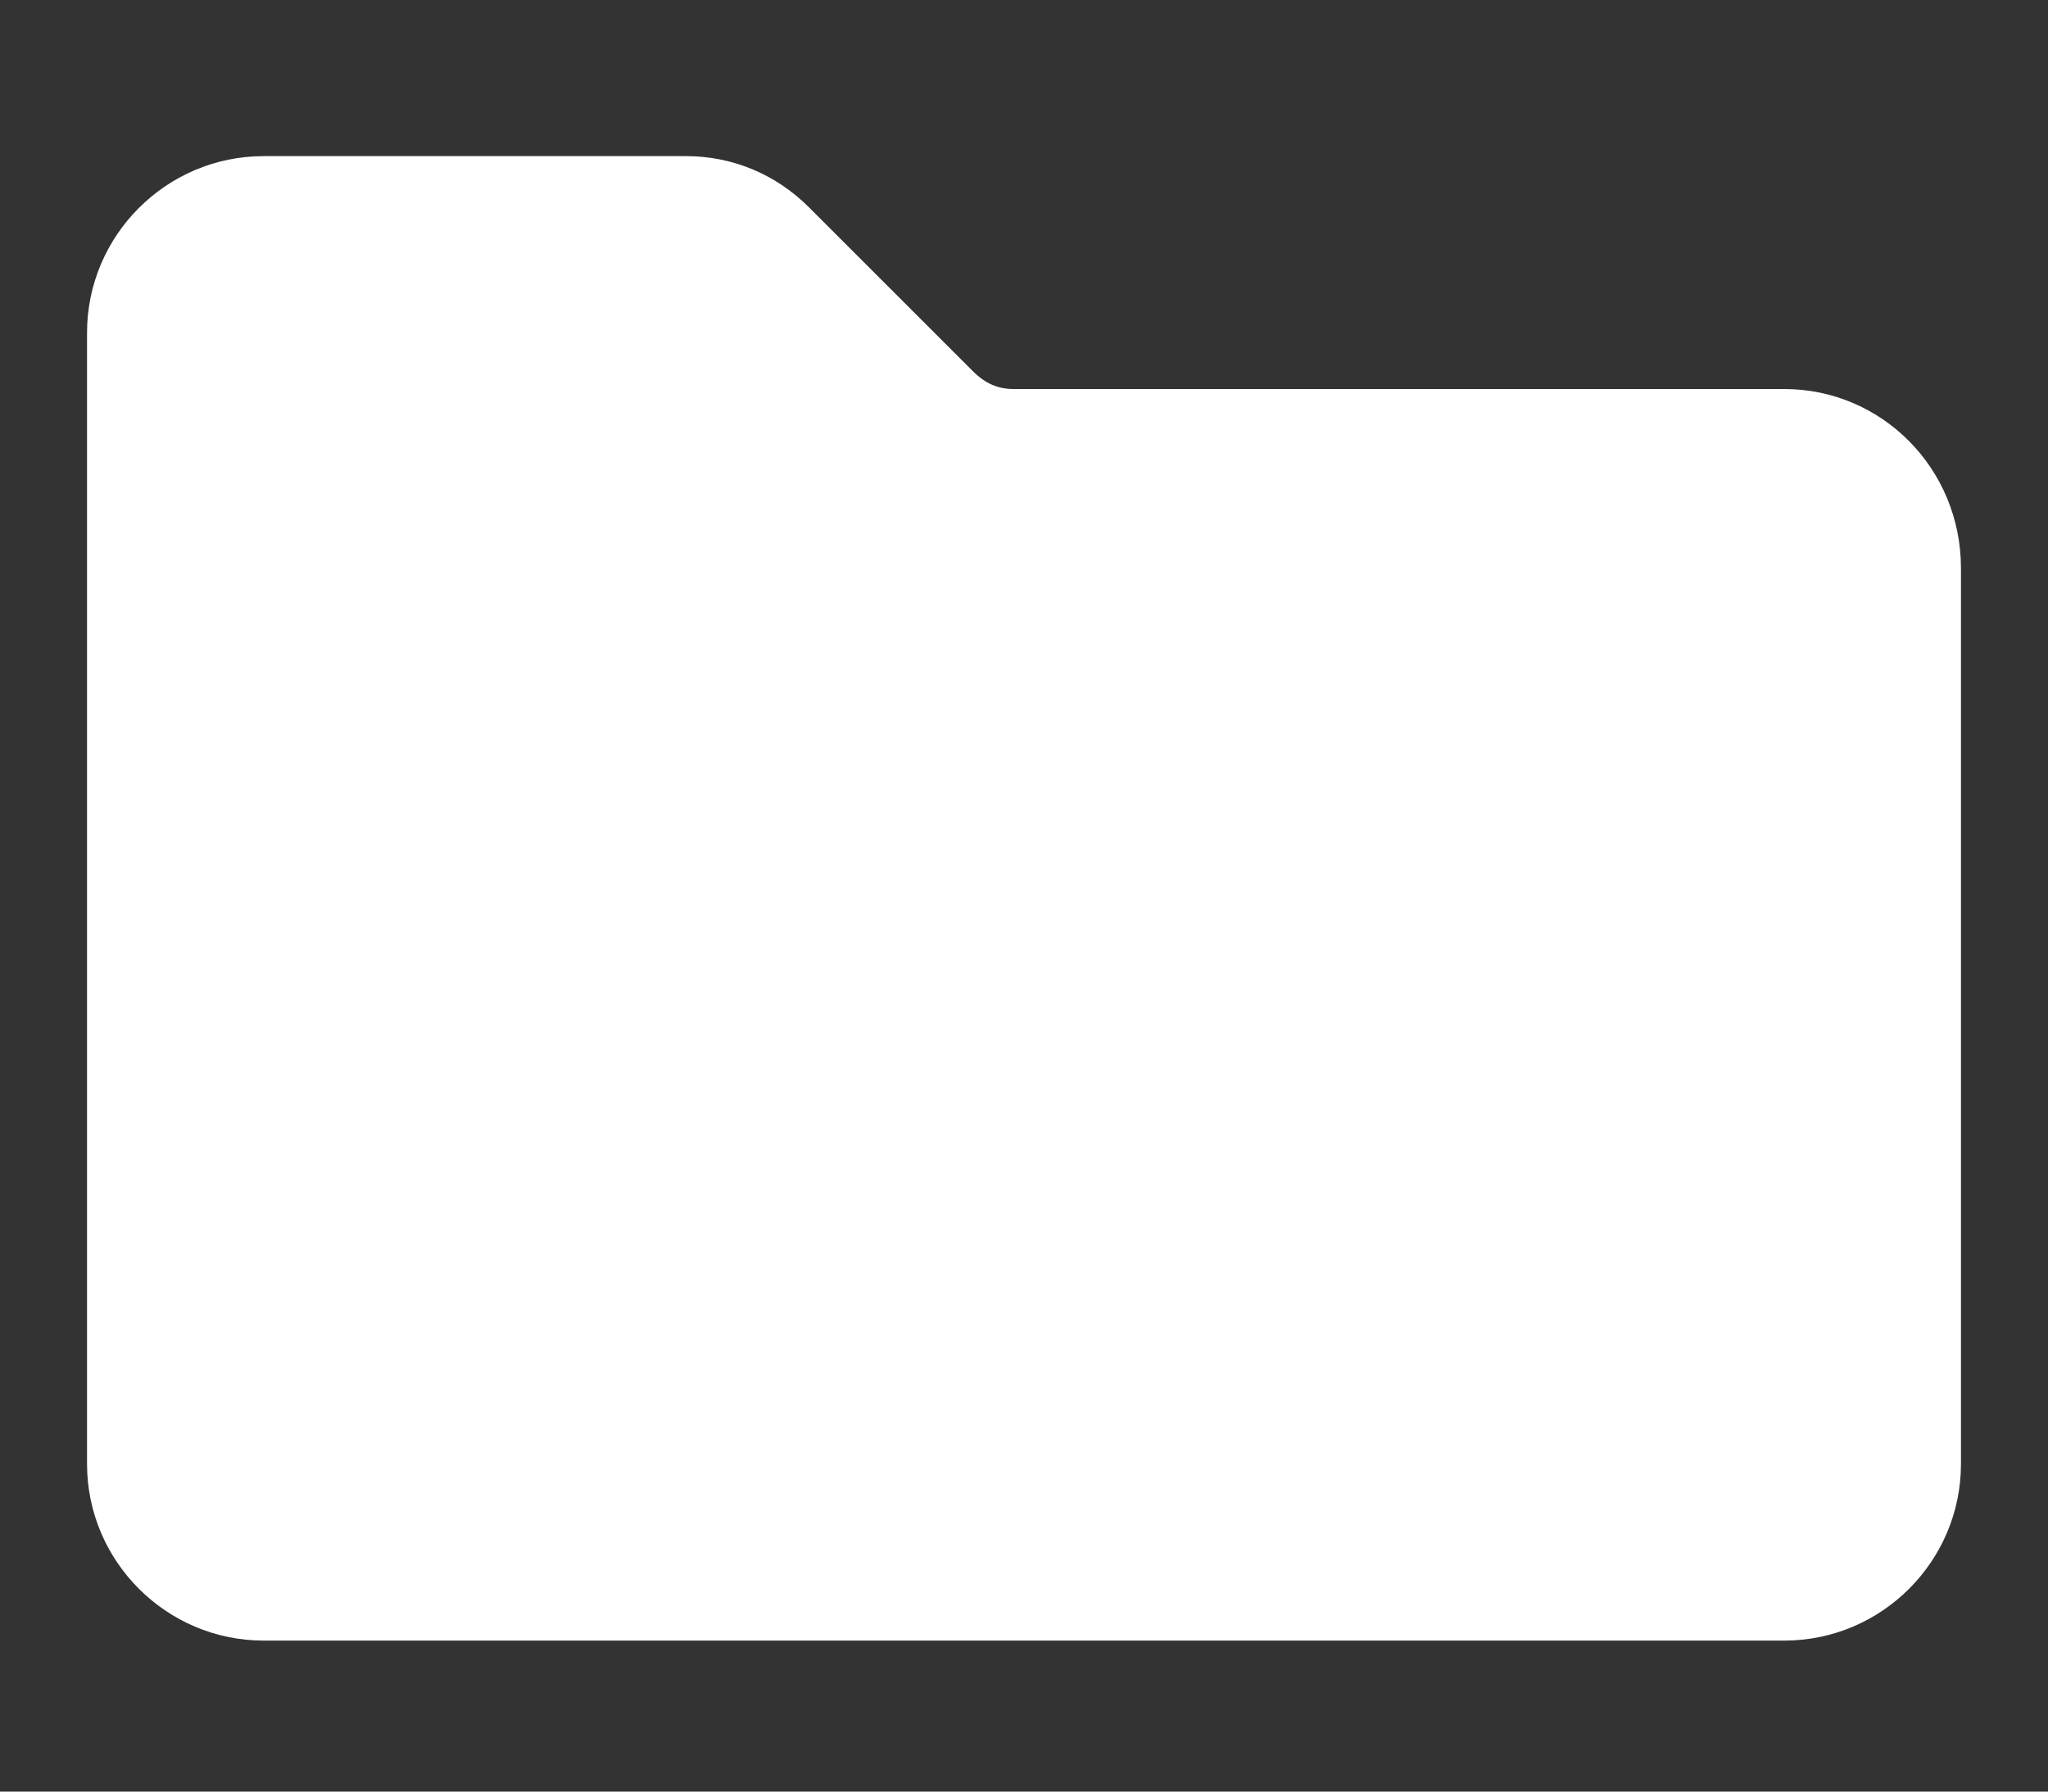 <?xml version="1.0" encoding="utf-8"?>
<!-- Generator: Adobe Illustrator 27.8.1, SVG Export Plug-In . SVG Version: 6.00 Build 0)  -->
<svg version="1.1" id="Layer_1" xmlns="http://www.w3.org/2000/svg" xmlns:xlink="http://www.w3.org/1999/xlink" x="0px" y="0px"
	 viewBox="0 0 80 70" style="enable-background:new 0 0 80 70;" xml:space="preserve">
<rect x="0" y="0" width="80" height="70" fill="#333333" stroke="none"/>
<style type="text/css">
	.st0{fill:#FFFFFF;}
</style>
<g>
	<path class="st0" d="M69.7,15.2H39.6c-0.6,0-1.1-0.2-1.6-0.7l-6.4-6.4c-1.3-1.3-3-2-4.8-2H10.3c-3.8,0-6.9,3.1-6.9,6.9v44.2
		c0,3.8,3.1,6.9,6.9,6.9h59.4c3.8,0,6.9-3.1,6.9-6.9v-35C76.6,18.3,73.5,15.2,69.7,15.2z"/>
</g>
</svg>
